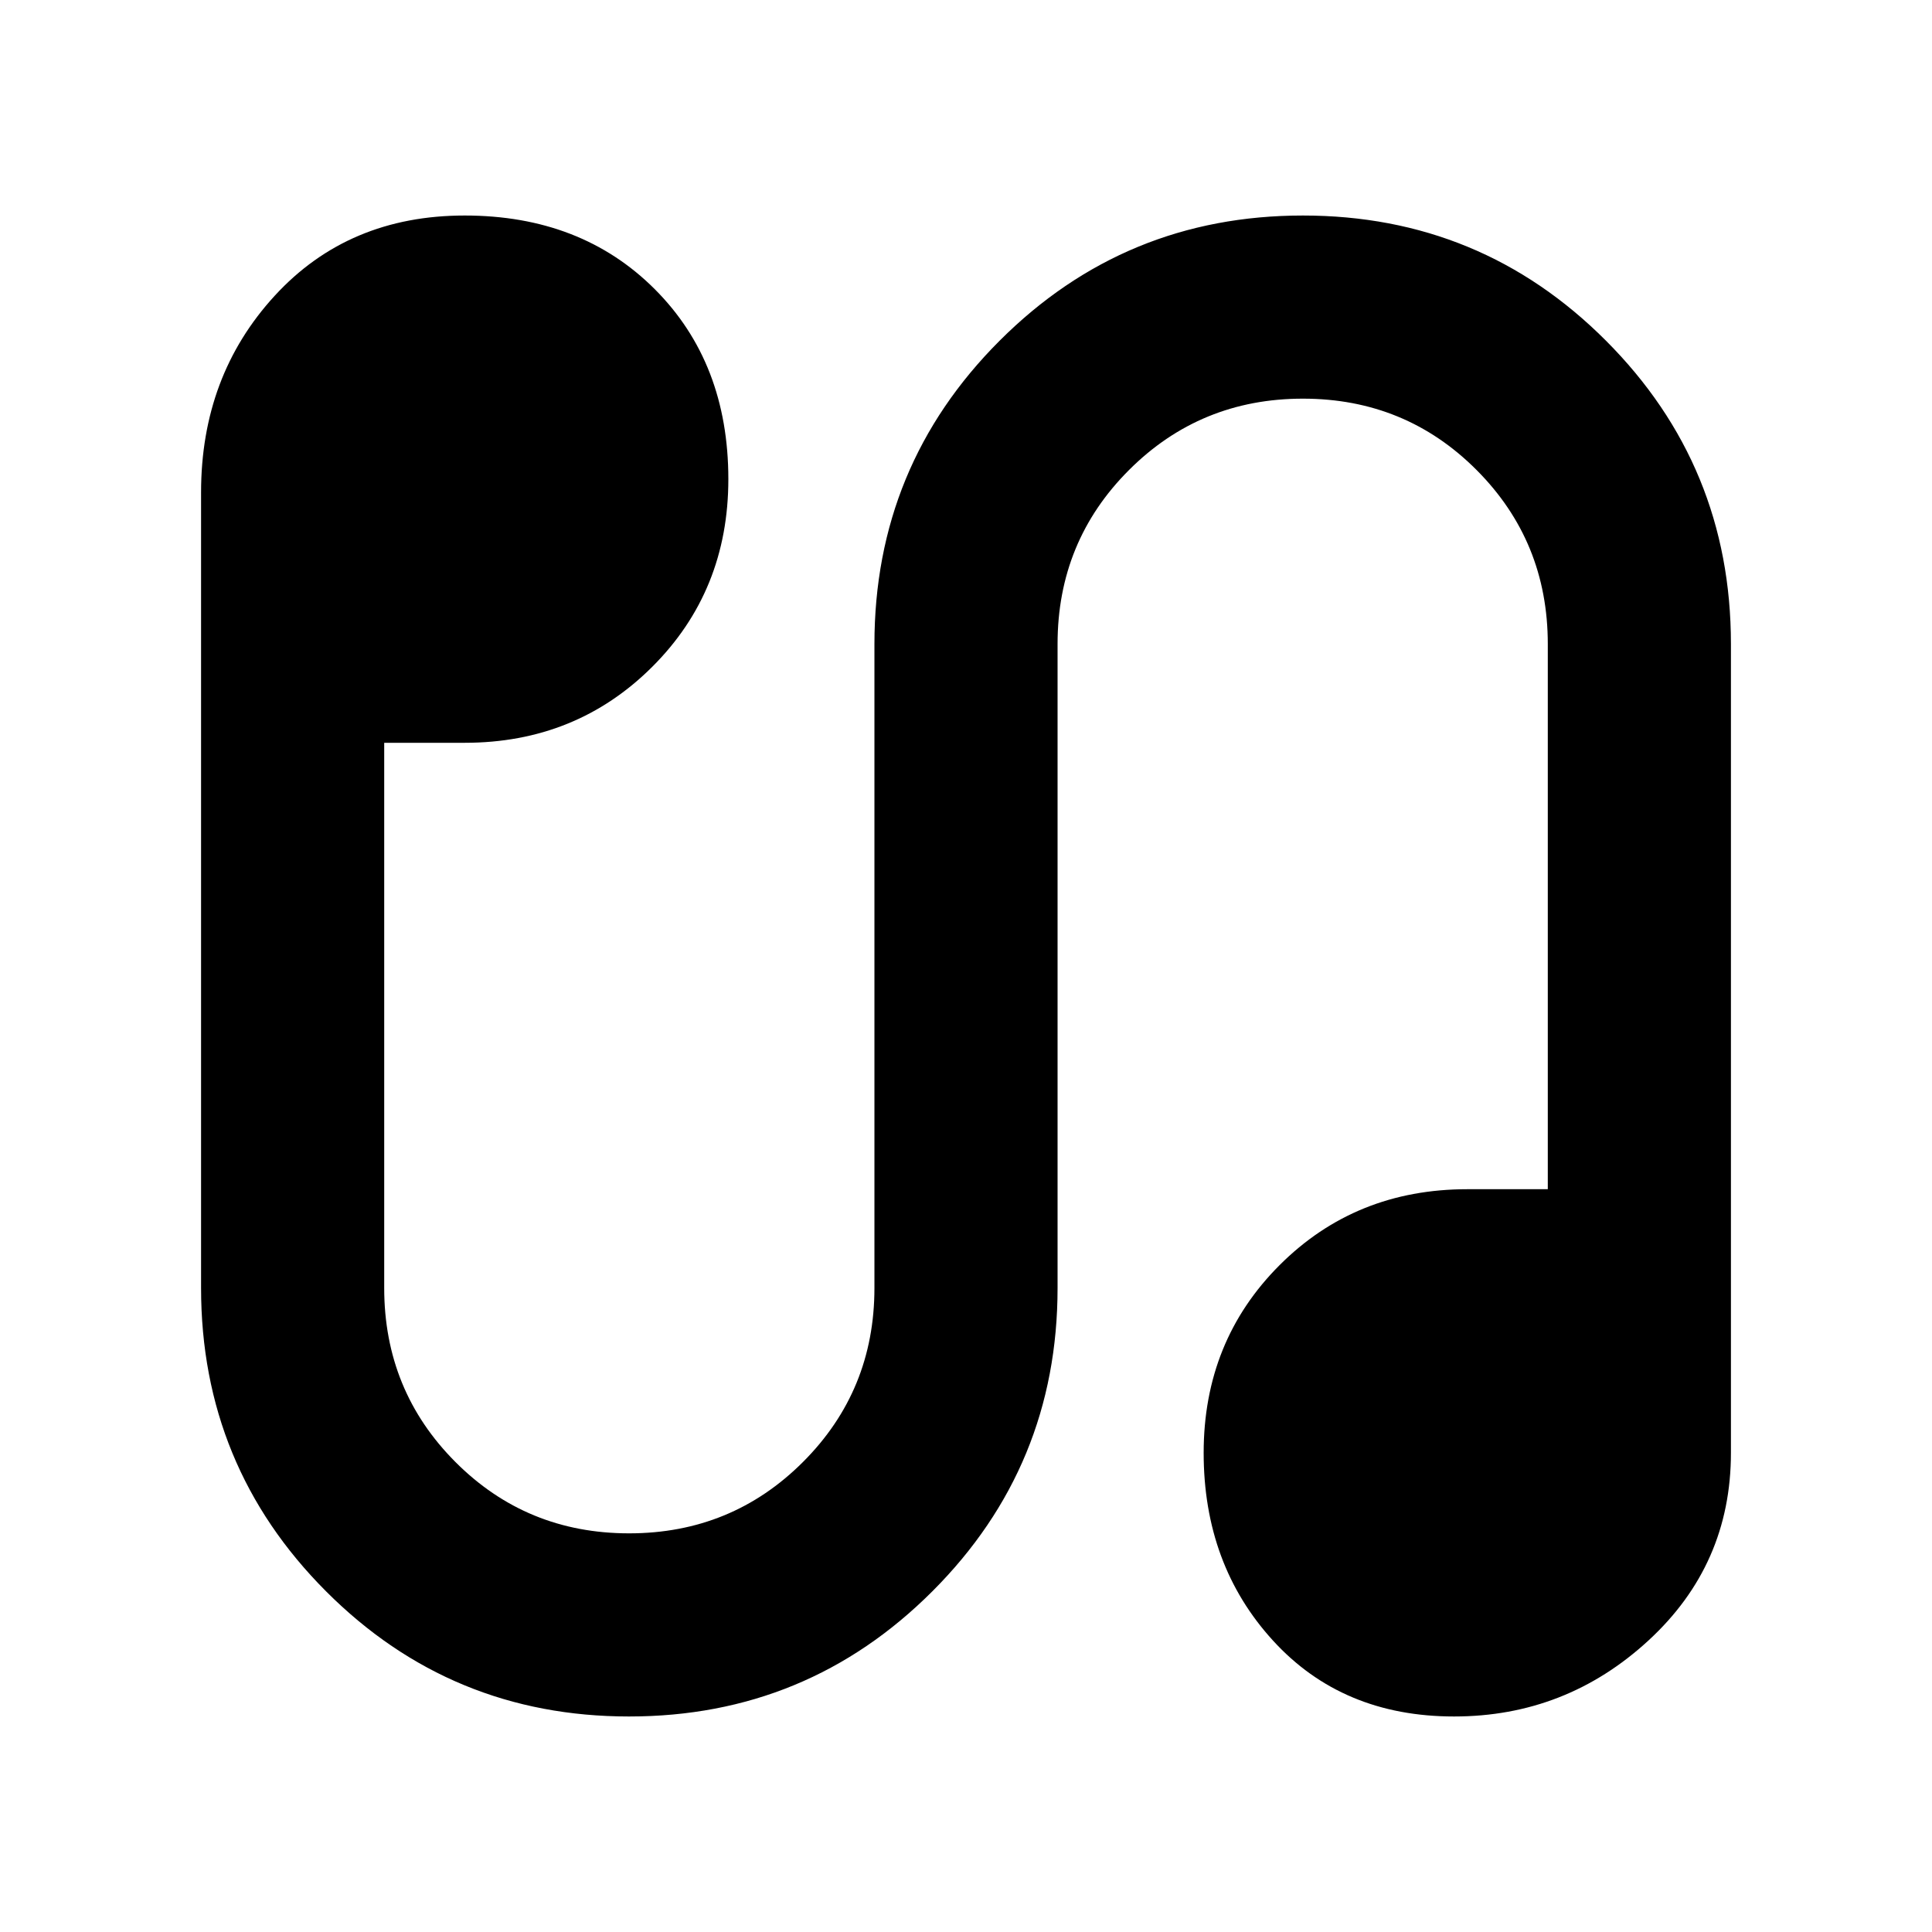 <svg xmlns="http://www.w3.org/2000/svg" height="24" viewBox="0 -960 960 960" width="24"><path d="M312.59-107.09q-88.5 0-150.59-62.2Q99.91-231.5 99.91-320v-395.35q0-57.82 36.59-97.69t94.41-39.87q57.83 0 94.42 36.58 36.58 36.59 36.58 94.42 0 55.54-37.84 93.27-37.85 37.73-93.16 37.73h-40V-320q0 50.96 35.36 86.43 35.36 35.48 86.32 35.48 50.95 0 86.43-35.48Q434.5-269.04 434.5-320v-320q0-88.5 62.21-150.71 62.2-62.2 150.7-62.2 88.5 0 150.59 62.2Q860.09-728.5 860.09-640v401.91q0 55.55-41.01 93.27-41.01 37.73-96.56 37.73-55.54 0-89.99-37.73-34.44-37.72-34.44-93.27 0-55.54 37.73-93.27 37.72-37.73 93.27-37.73h40V-640q0-50.96-35.36-86.43-35.36-35.48-86.32-35.48-50.95 0-86.43 35.48Q525.5-690.96 525.5-640v320q0 88.5-62.21 150.71-62.2 62.2-150.7 62.2Z"/></svg>